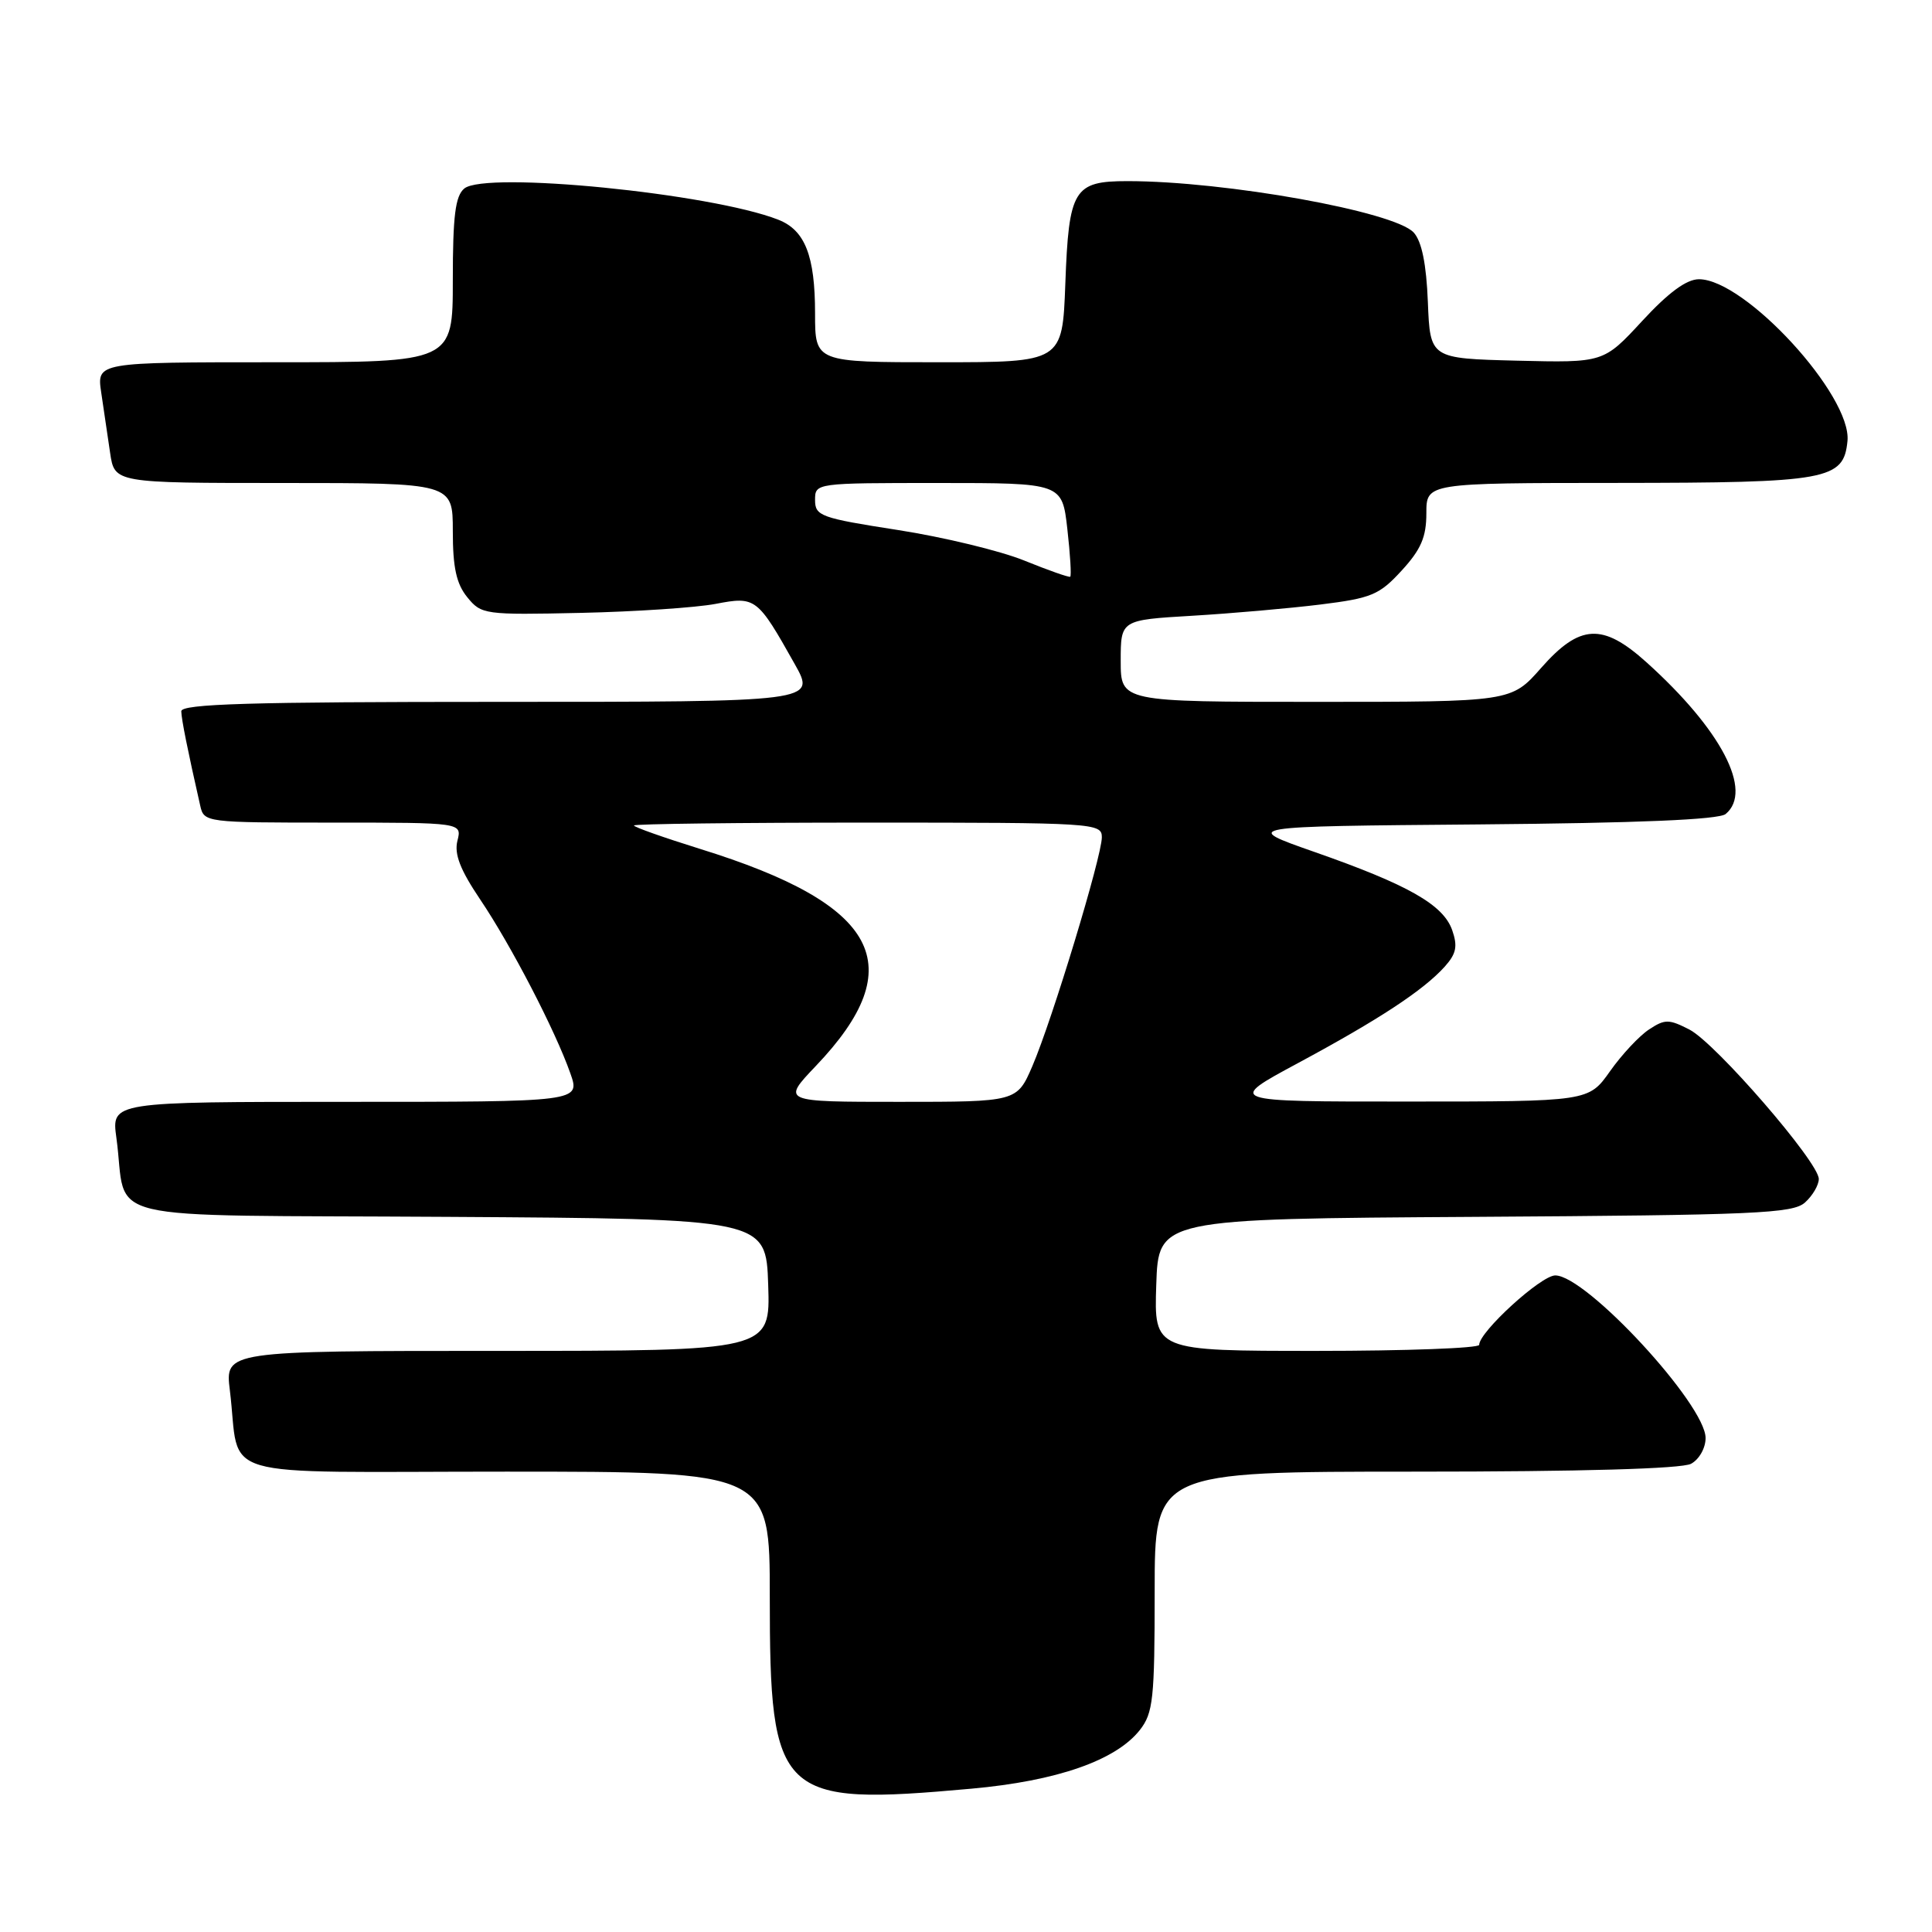 <?xml version="1.0" encoding="UTF-8" standalone="no"?>
<!DOCTYPE svg PUBLIC "-//W3C//DTD SVG 1.1//EN" "http://www.w3.org/Graphics/SVG/1.1/DTD/svg11.dtd" >
<svg xmlns="http://www.w3.org/2000/svg" xmlns:xlink="http://www.w3.org/1999/xlink" version="1.1" viewBox="0 0 256 256">
 <g >
 <path fill="currentColor"
d=" M 128.71 237.01 C 140.05 235.99 147.86 233.27 151.04 229.23 C 152.80 226.98 153.00 225.12 153.00 210.87 C 153.00 195.00 153.00 195.00 187.57 195.00 C 209.48 195.00 222.84 194.62 224.07 193.96 C 225.14 193.39 226.00 191.88 226.00 190.55 C 226.00 186.11 210.19 169.00 206.08 169.00 C 204.19 169.00 196.00 176.48 196.00 178.20 C 196.00 178.64 186.31 179.00 174.46 179.00 C 152.92 179.00 152.92 179.00 153.21 170.25 C 153.50 161.50 153.50 161.50 195.43 161.24 C 232.70 161.01 237.57 160.79 239.18 159.33 C 240.18 158.43 241.00 157.03 241.00 156.22 C 241.00 154.00 227.34 138.23 223.87 136.43 C 221.15 135.03 220.61 135.02 218.52 136.40 C 217.23 137.24 214.90 139.73 213.34 141.94 C 210.50 145.96 210.50 145.96 186.50 145.96 C 162.50 145.97 162.50 145.97 172.00 140.86 C 182.74 135.08 188.61 131.22 191.43 128.09 C 192.97 126.37 193.17 125.39 192.42 123.24 C 191.23 119.87 186.58 117.23 174.18 112.89 C 164.50 109.50 164.50 109.50 195.91 109.24 C 217.06 109.06 227.77 108.61 228.66 107.86 C 232.33 104.82 228.08 96.68 218.16 87.75 C 212.35 82.52 209.33 82.69 204.21 88.50 C 200.25 93.00 200.25 93.00 174.37 93.00 C 148.50 93.00 148.50 93.00 148.50 87.57 C 148.50 82.15 148.50 82.15 158.00 81.59 C 163.22 81.28 170.86 80.61 174.98 80.10 C 181.74 79.26 182.77 78.83 185.73 75.60 C 188.29 72.81 189.00 71.16 189.00 68.01 C 189.00 64.00 189.00 64.00 214.25 63.99 C 242.25 63.97 244.29 63.60 244.80 58.44 C 245.39 52.42 231.24 37.00 225.12 37.00 C 223.47 37.00 221.08 38.76 217.59 42.54 C 212.48 48.07 212.48 48.07 200.99 47.79 C 189.50 47.50 189.50 47.50 189.20 40.03 C 189.00 34.98 188.39 31.99 187.33 30.82 C 184.81 28.03 162.38 24.00 149.40 24.00 C 142.27 24.00 141.62 25.07 141.16 37.63 C 140.77 48.00 140.77 48.00 124.39 48.00 C 108.00 48.00 108.00 48.00 108.00 41.55 C 108.00 33.88 106.67 30.50 103.12 29.11 C 94.22 25.62 64.33 22.65 61.52 24.98 C 60.33 25.97 60.00 28.60 60.00 37.12 C 60.00 48.00 60.00 48.00 36.41 48.00 C 12.82 48.00 12.82 48.00 13.41 52.00 C 13.74 54.20 14.26 57.80 14.59 60.00 C 15.18 64.00 15.18 64.00 37.59 64.00 C 60.00 64.00 60.00 64.00 60.00 70.39 C 60.00 75.20 60.47 77.36 61.92 79.14 C 63.78 81.43 64.20 81.49 76.97 81.21 C 84.20 81.05 92.23 80.51 94.81 80.02 C 100.13 79.00 100.35 79.17 105.31 88.00 C 108.12 93.00 108.12 93.00 66.06 93.00 C 33.07 93.00 24.01 93.27 24.02 94.25 C 24.05 95.35 24.85 99.35 26.53 106.75 C 27.03 108.98 27.22 109.00 44.13 109.00 C 61.22 109.00 61.22 109.00 60.61 111.41 C 60.17 113.17 60.98 115.25 63.61 119.16 C 67.69 125.20 73.58 136.55 75.57 142.21 C 76.91 146.00 76.91 146.00 45.84 146.00 C 14.77 146.00 14.77 146.00 15.42 150.75 C 17.00 162.22 11.66 160.94 59.33 161.24 C 101.50 161.50 101.50 161.50 101.79 170.25 C 102.08 179.00 102.08 179.00 65.95 179.00 C 29.81 179.00 29.81 179.00 30.46 184.25 C 31.94 196.30 27.52 195.00 67.08 195.00 C 102.00 195.00 102.00 195.00 102.00 211.53 C 102.00 238.21 103.16 239.32 128.71 237.01 Z  M 108.10 141.25 C 120.82 127.92 116.50 119.84 92.75 112.48 C 87.94 110.98 84.00 109.59 84.00 109.38 C 84.00 109.17 97.95 109.00 115.00 109.00 C 145.02 109.00 146.00 109.06 146.00 110.94 C 146.00 113.48 139.42 135.15 136.80 141.25 C 134.75 146.00 134.75 146.00 119.16 146.00 C 103.58 146.00 103.58 146.00 108.10 141.25 Z  M 135.73 74.28 C 132.56 72.99 125.02 71.17 118.98 70.23 C 108.74 68.64 108.00 68.37 108.00 66.26 C 108.00 64.00 108.03 64.00 124.37 64.00 C 140.74 64.00 140.74 64.00 141.43 70.11 C 141.81 73.46 141.98 76.30 141.81 76.42 C 141.64 76.53 138.91 75.57 135.73 74.28 Z "/>
</g>
</svg>